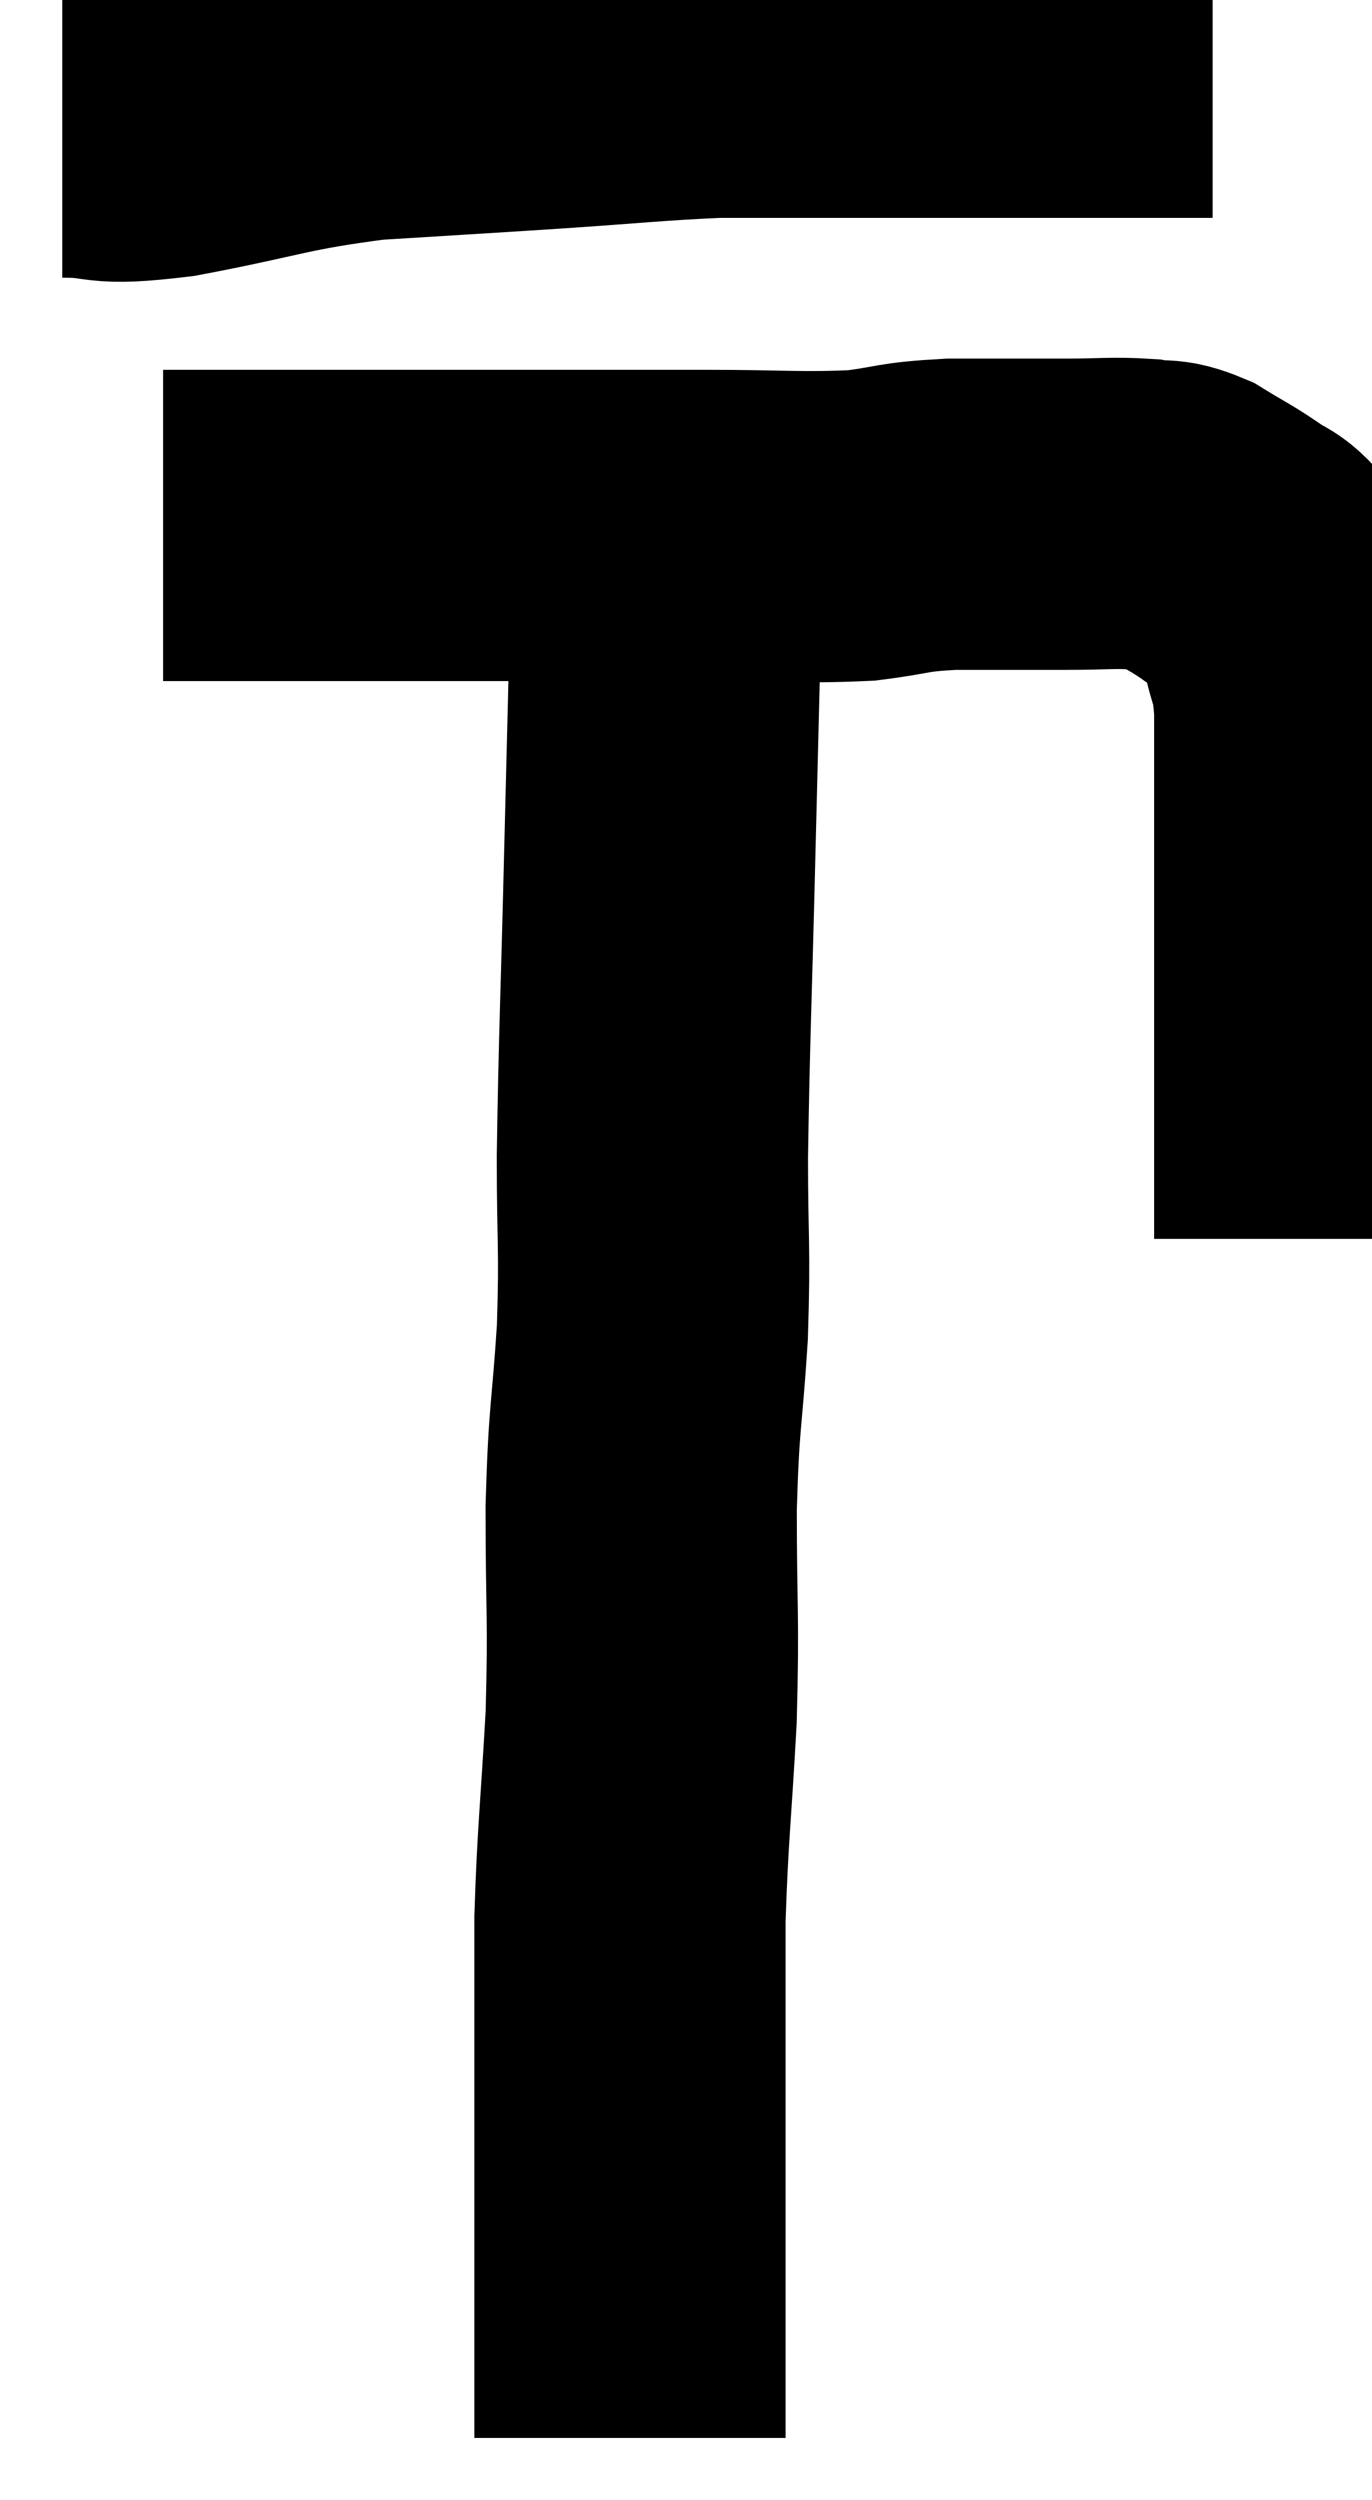 <svg xmlns="http://www.w3.org/2000/svg" viewBox="14.54 6.44 22.04 40.16" width="22.04" height="40.16"><path d="M 15.54 8.4 C 16.41 8.4, 16.05 8.55, 17.28 8.4 C 18.87 8.1, 18.945 7.995, 20.46 7.8 C 21.9 7.71, 21.945 7.71, 23.34 7.62 C 24.69 7.53, 25.035 7.485, 26.04 7.44 C 26.7 7.44, 26.55 7.44, 27.36 7.44 C 28.32 7.44, 28.545 7.44, 29.28 7.44 C 29.79 7.44, 29.625 7.44, 30.3 7.44 C 31.14 7.44, 31.335 7.44, 31.98 7.44 C 32.43 7.44, 32.37 7.44, 32.88 7.44 C 33.45 7.44, 33.735 7.44, 34.02 7.44 L 34.02 7.44" fill="none" stroke="black" stroke-width="5"></path><path d="M 17.16 14.88 C 18.27 14.88, 17.985 14.88, 19.38 14.88 C 21.06 14.88, 21.12 14.88, 22.74 14.88 C 24.3 14.88, 24.45 14.88, 25.86 14.88 C 27.12 14.88, 27.39 14.925, 28.38 14.88 C 29.1 14.79, 28.995 14.745, 29.82 14.7 C 30.75 14.7, 30.915 14.7, 31.68 14.7 C 32.28 14.7, 32.415 14.67, 32.88 14.7 C 33.21 14.76, 33.18 14.67, 33.54 14.82 C 33.93 15.06, 33.99 15.075, 34.32 15.3 C 34.59 15.51, 34.605 15.405, 34.86 15.72 C 35.1 16.14, 35.16 16.035, 35.34 16.56 C 35.46 17.19, 35.52 17.01, 35.58 17.82 C 35.58 18.81, 35.58 18.975, 35.58 19.8 C 35.58 20.46, 35.58 20.325, 35.58 21.12 C 35.58 22.05, 35.58 22.065, 35.58 22.98 C 35.58 23.88, 35.58 24.135, 35.58 24.78 C 35.58 25.17, 35.58 25.26, 35.58 25.56 C 35.58 25.77, 35.58 25.785, 35.58 25.98 C 35.58 26.16, 35.58 26.25, 35.58 26.34 C 35.58 26.34, 35.58 26.34, 35.58 26.34 L 35.58 26.34" fill="none" stroke="black" stroke-width="5"></path><path d="M 25.26 15.3 C 25.2 17.7, 25.2 17.67, 25.14 20.1 C 25.08 22.56, 25.05 23.085, 25.02 25.02 C 25.02 26.43, 25.065 26.43, 25.02 27.84 C 24.93 29.25, 24.885 29.115, 24.84 30.66 C 24.84 32.34, 24.885 32.37, 24.84 34.02 C 24.75 35.64, 24.705 35.88, 24.66 37.26 C 24.66 38.4, 24.66 38.31, 24.66 39.54 C 24.66 40.86, 24.66 41.19, 24.66 42.18 C 24.66 42.84, 24.66 42.915, 24.66 43.5 C 24.66 44.01, 24.66 44.145, 24.66 44.52 C 24.66 44.76, 24.66 44.76, 24.66 45 C 24.66 45.24, 24.66 45.33, 24.66 45.48 C 24.66 45.54, 24.66 45.57, 24.66 45.6 L 24.66 45.6" fill="none" stroke="black" stroke-width="5"></path></svg>